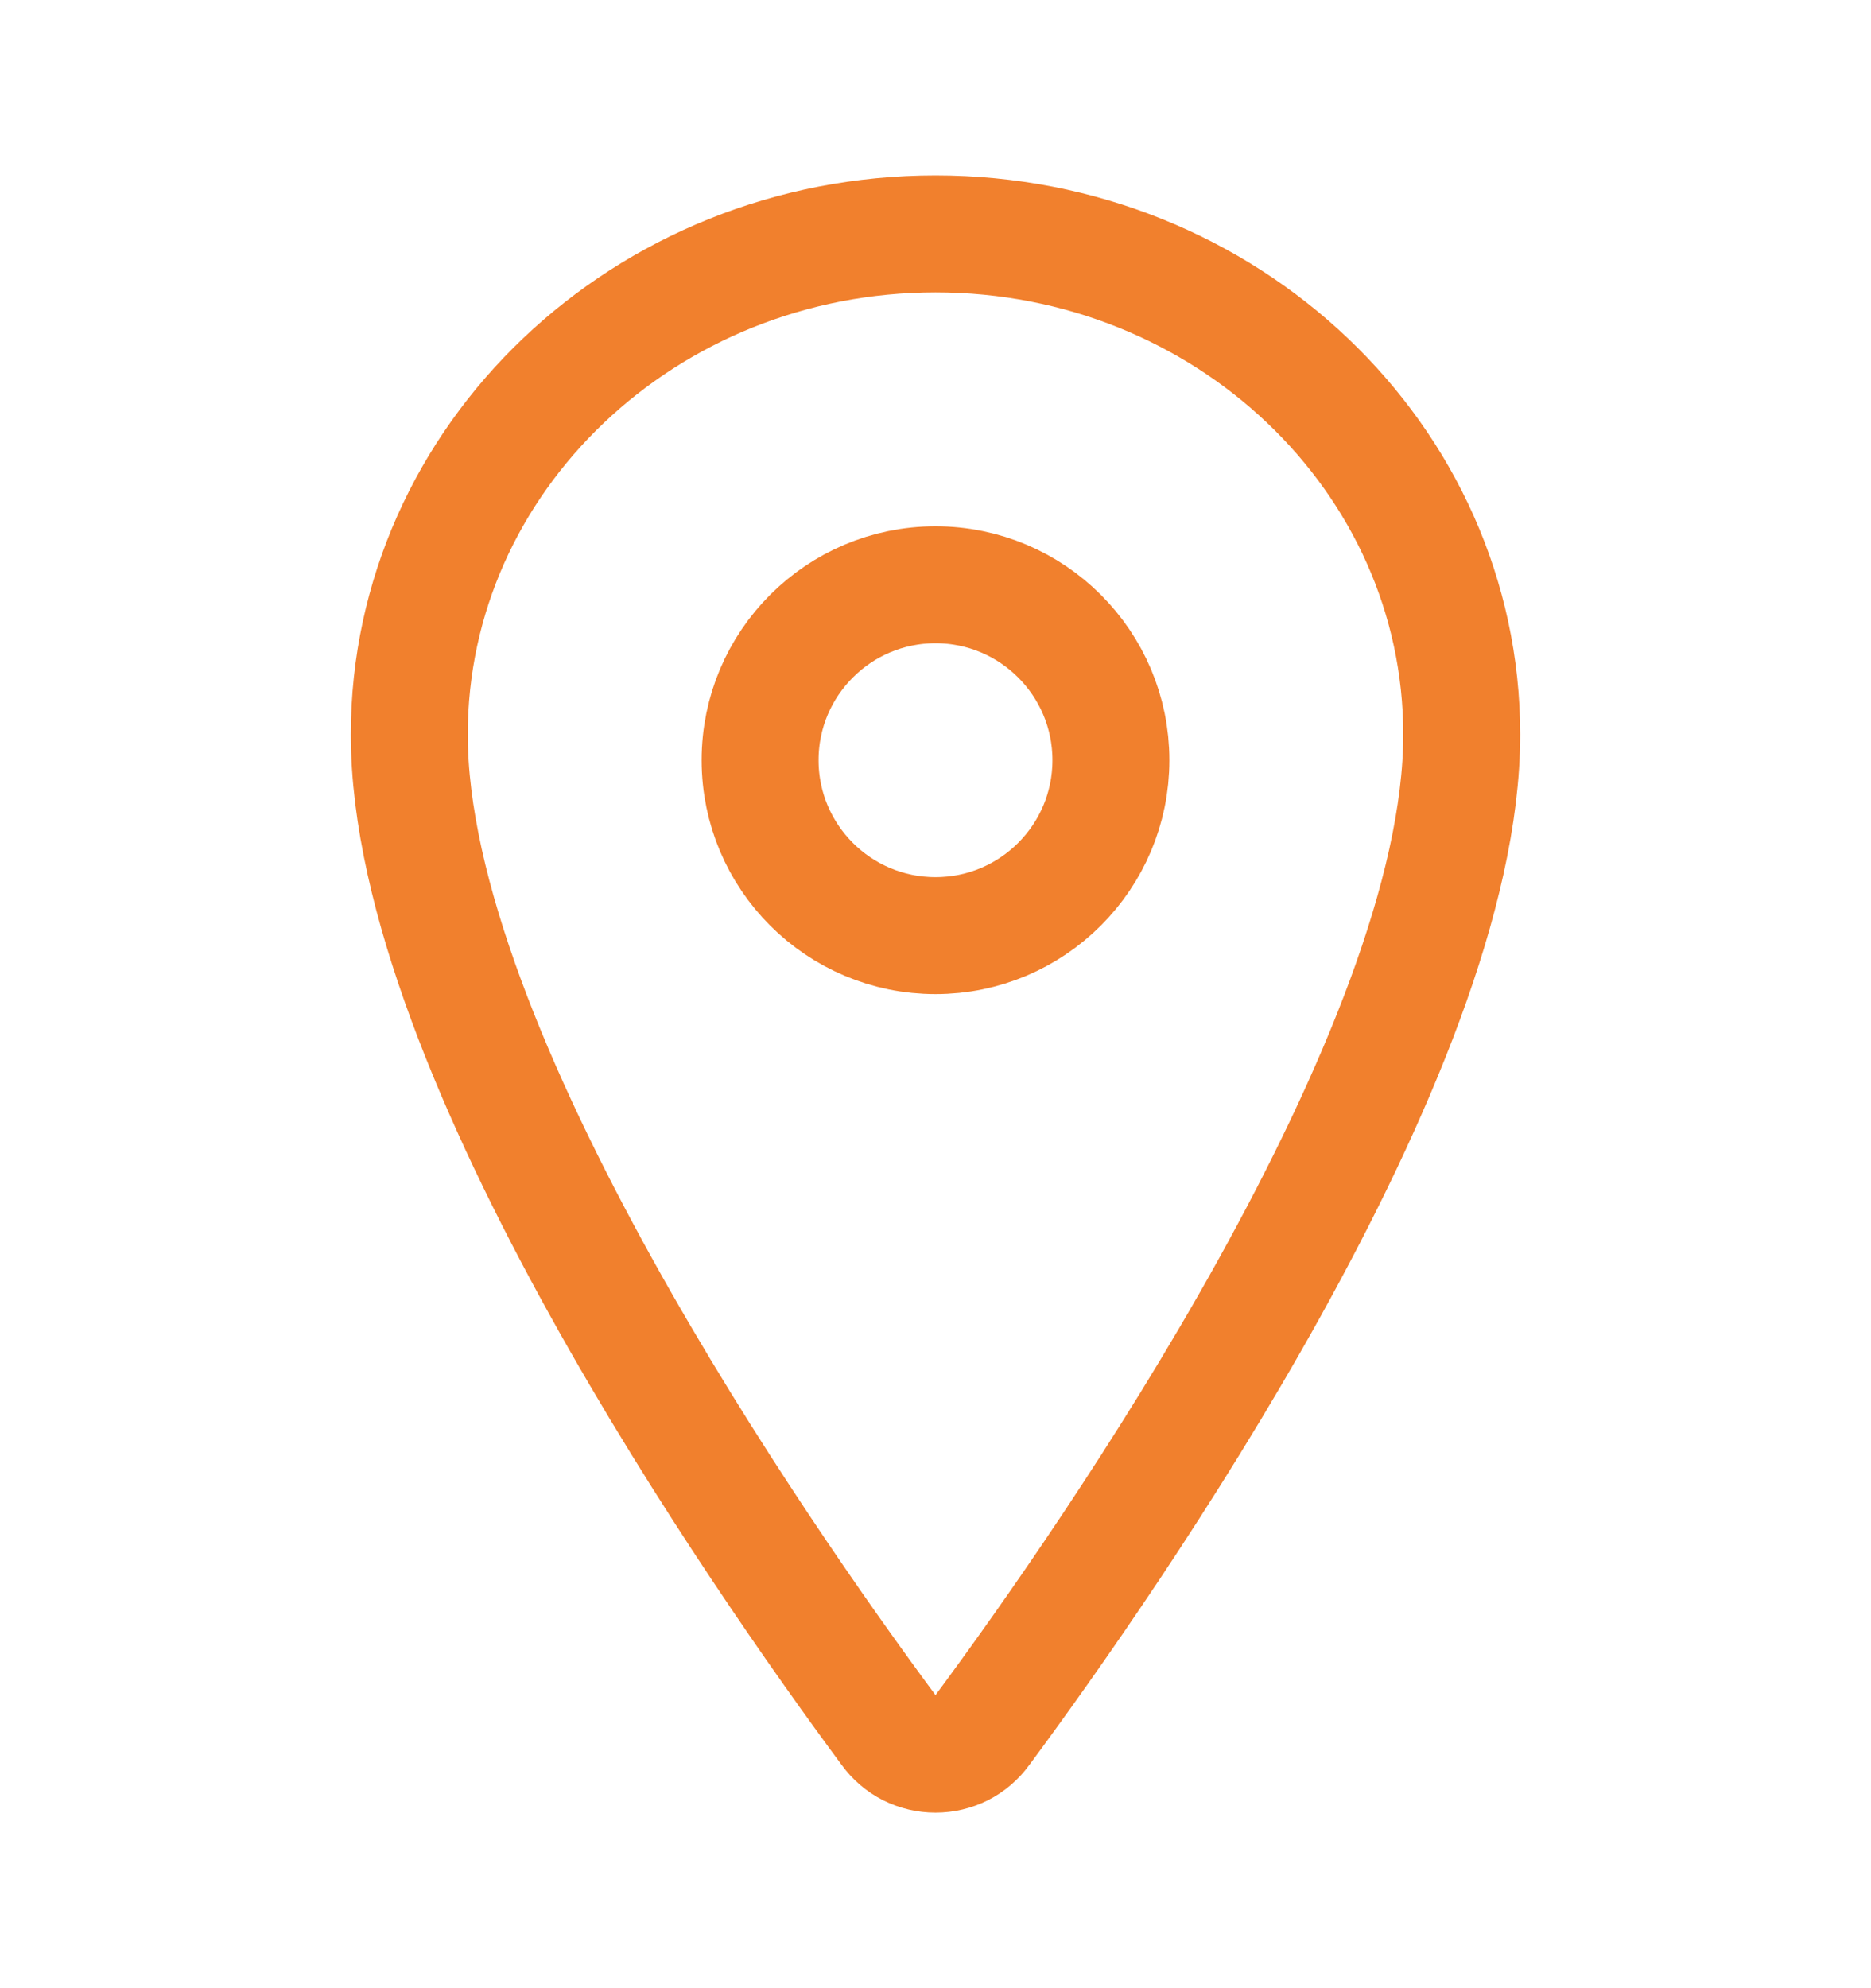 <svg width="16" height="17" viewBox="0 0 16 17" fill="none" xmlns="http://www.w3.org/2000/svg">
<g id="location-outline">
<path id="Vector" d="M8 2C5.516 2 3.5 3.918 3.5 6.281C3.5 9 6.5 13.308 7.602 14.797C7.647 14.859 7.707 14.911 7.776 14.946C7.846 14.981 7.922 14.999 8 14.999C8.078 14.999 8.154 14.981 8.224 14.946C8.293 14.911 8.353 14.859 8.398 14.797C9.5 13.309 12.5 9.002 12.5 6.281C12.5 3.918 10.484 2 8 2Z" stroke="#F1802D" stroke-linecap="round" stroke-linejoin="round"/>
<path id="Vector_2" d="M8 8C8.828 8 9.5 7.328 9.5 6.5C9.5 5.672 8.828 5 8 5C7.172 5 6.5 5.672 6.5 6.5C6.5 7.328 7.172 8 8 8Z" stroke="#F1802D" stroke-linecap="round" stroke-linejoin="round"/>
</g>
</svg>
